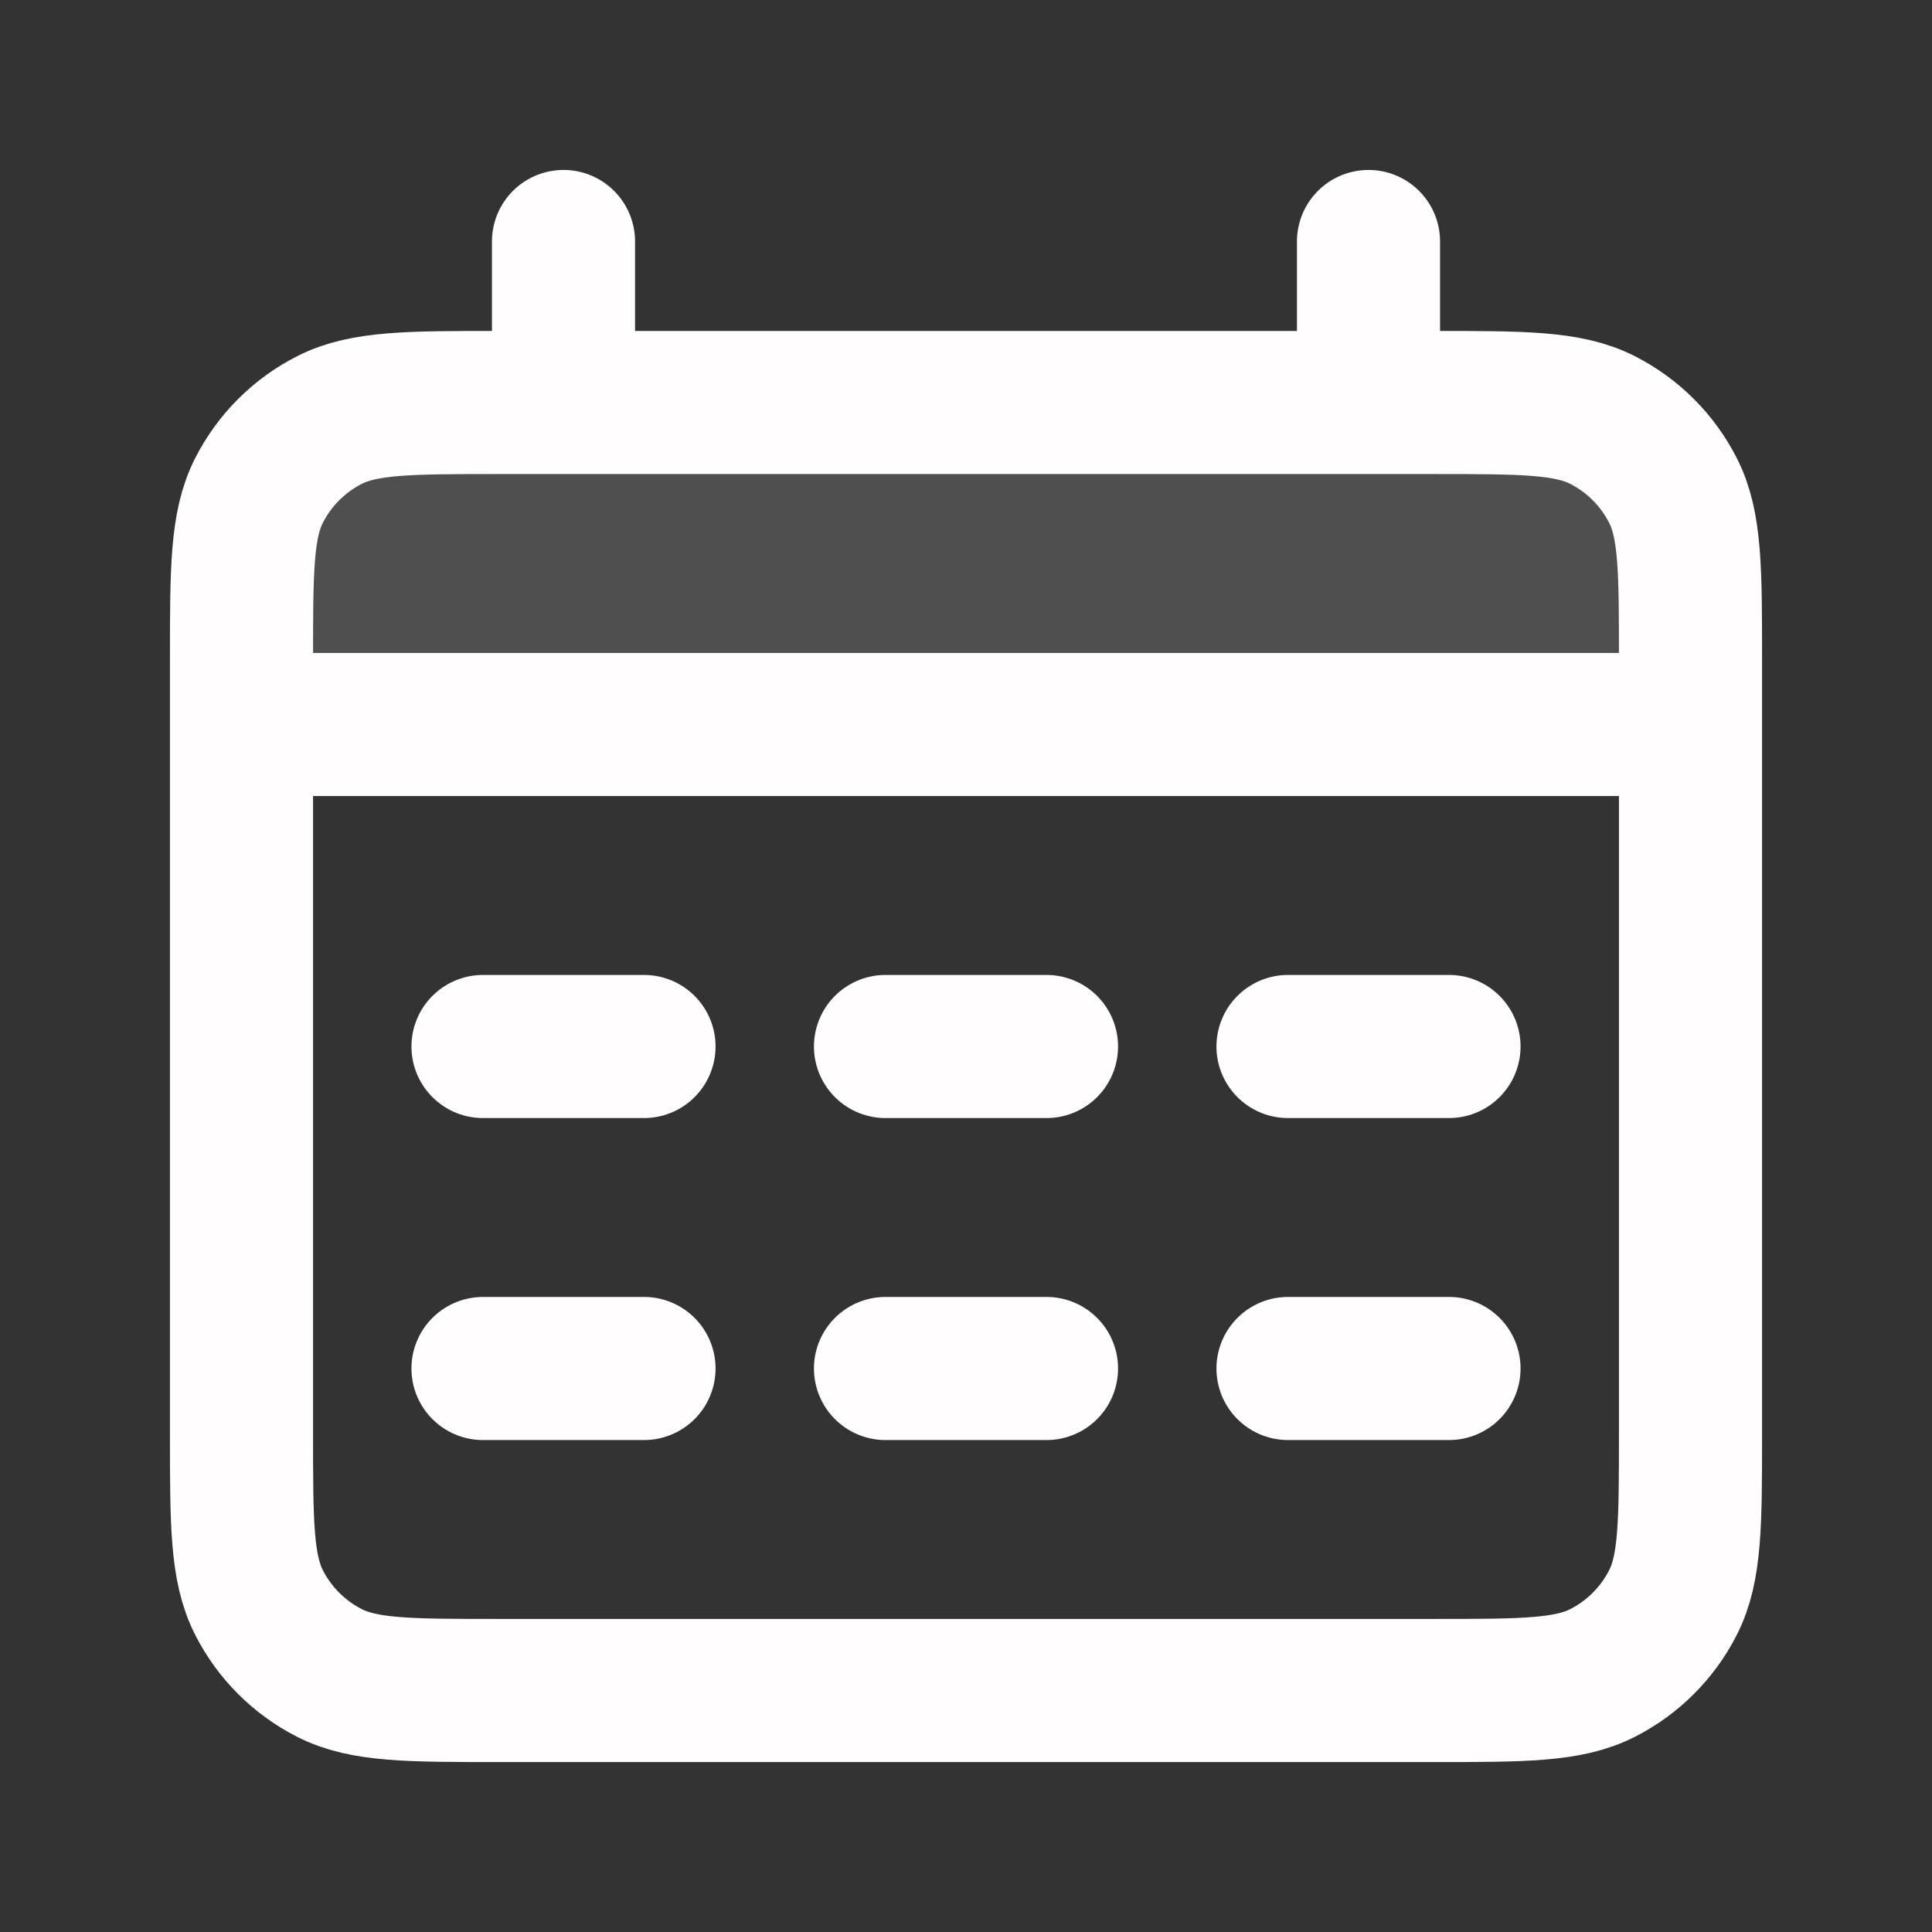 <svg width="27" height="27" viewBox="0 0 27 27" fill="none" xmlns="http://www.w3.org/2000/svg">
<rect x="0" y="0" width="27" height="27" fill="#333333" stroke="none"/>
<path opacity="0.14" d="M3.375 9.225C3.375 7.965 3.375 7.335 3.62 6.854C3.836 6.43 4.18 6.086 4.604 5.87C5.085 5.625 5.715 5.625 6.975 5.625H20.025C21.285 5.625 21.915 5.625 22.396 5.87C22.82 6.086 23.164 6.43 23.38 6.854C23.625 7.335 23.625 7.965 23.625 9.225V10.125H3.375V9.225Z" fill="#FFFDFD"/>
<path d="M3.375 10.125H23.625M7.875 3.375V5.625M19.125 3.375V5.625M6.75 14.625H9M6.75 19.125H9M12.375 14.625H14.625M12.375 19.125H14.625M18 14.625H20.25M18 19.125H20.25M6.975 23.625H20.025C21.285 23.625 21.915 23.625 22.396 23.38C22.82 23.164 23.164 22.82 23.38 22.396C23.625 21.915 23.625 21.285 23.625 20.025V9.225C23.625 7.965 23.625 7.335 23.38 6.854C23.164 6.43 22.82 6.086 22.396 5.87C21.915 5.625 21.285 5.625 20.025 5.625H6.975C5.715 5.625 5.085 5.625 4.604 5.87C4.18 6.086 3.836 6.43 3.62 6.854C3.375 7.335 3.375 7.965 3.375 9.225V20.025C3.375 21.285 3.375 21.915 3.62 22.396C3.836 22.82 4.18 23.164 4.604 23.38C5.085 23.625 5.715 23.625 6.975 23.625Z" stroke="#FFFDFD" stroke-width="2" stroke-linecap="round" stroke-linejoin="round"/>
</svg>
